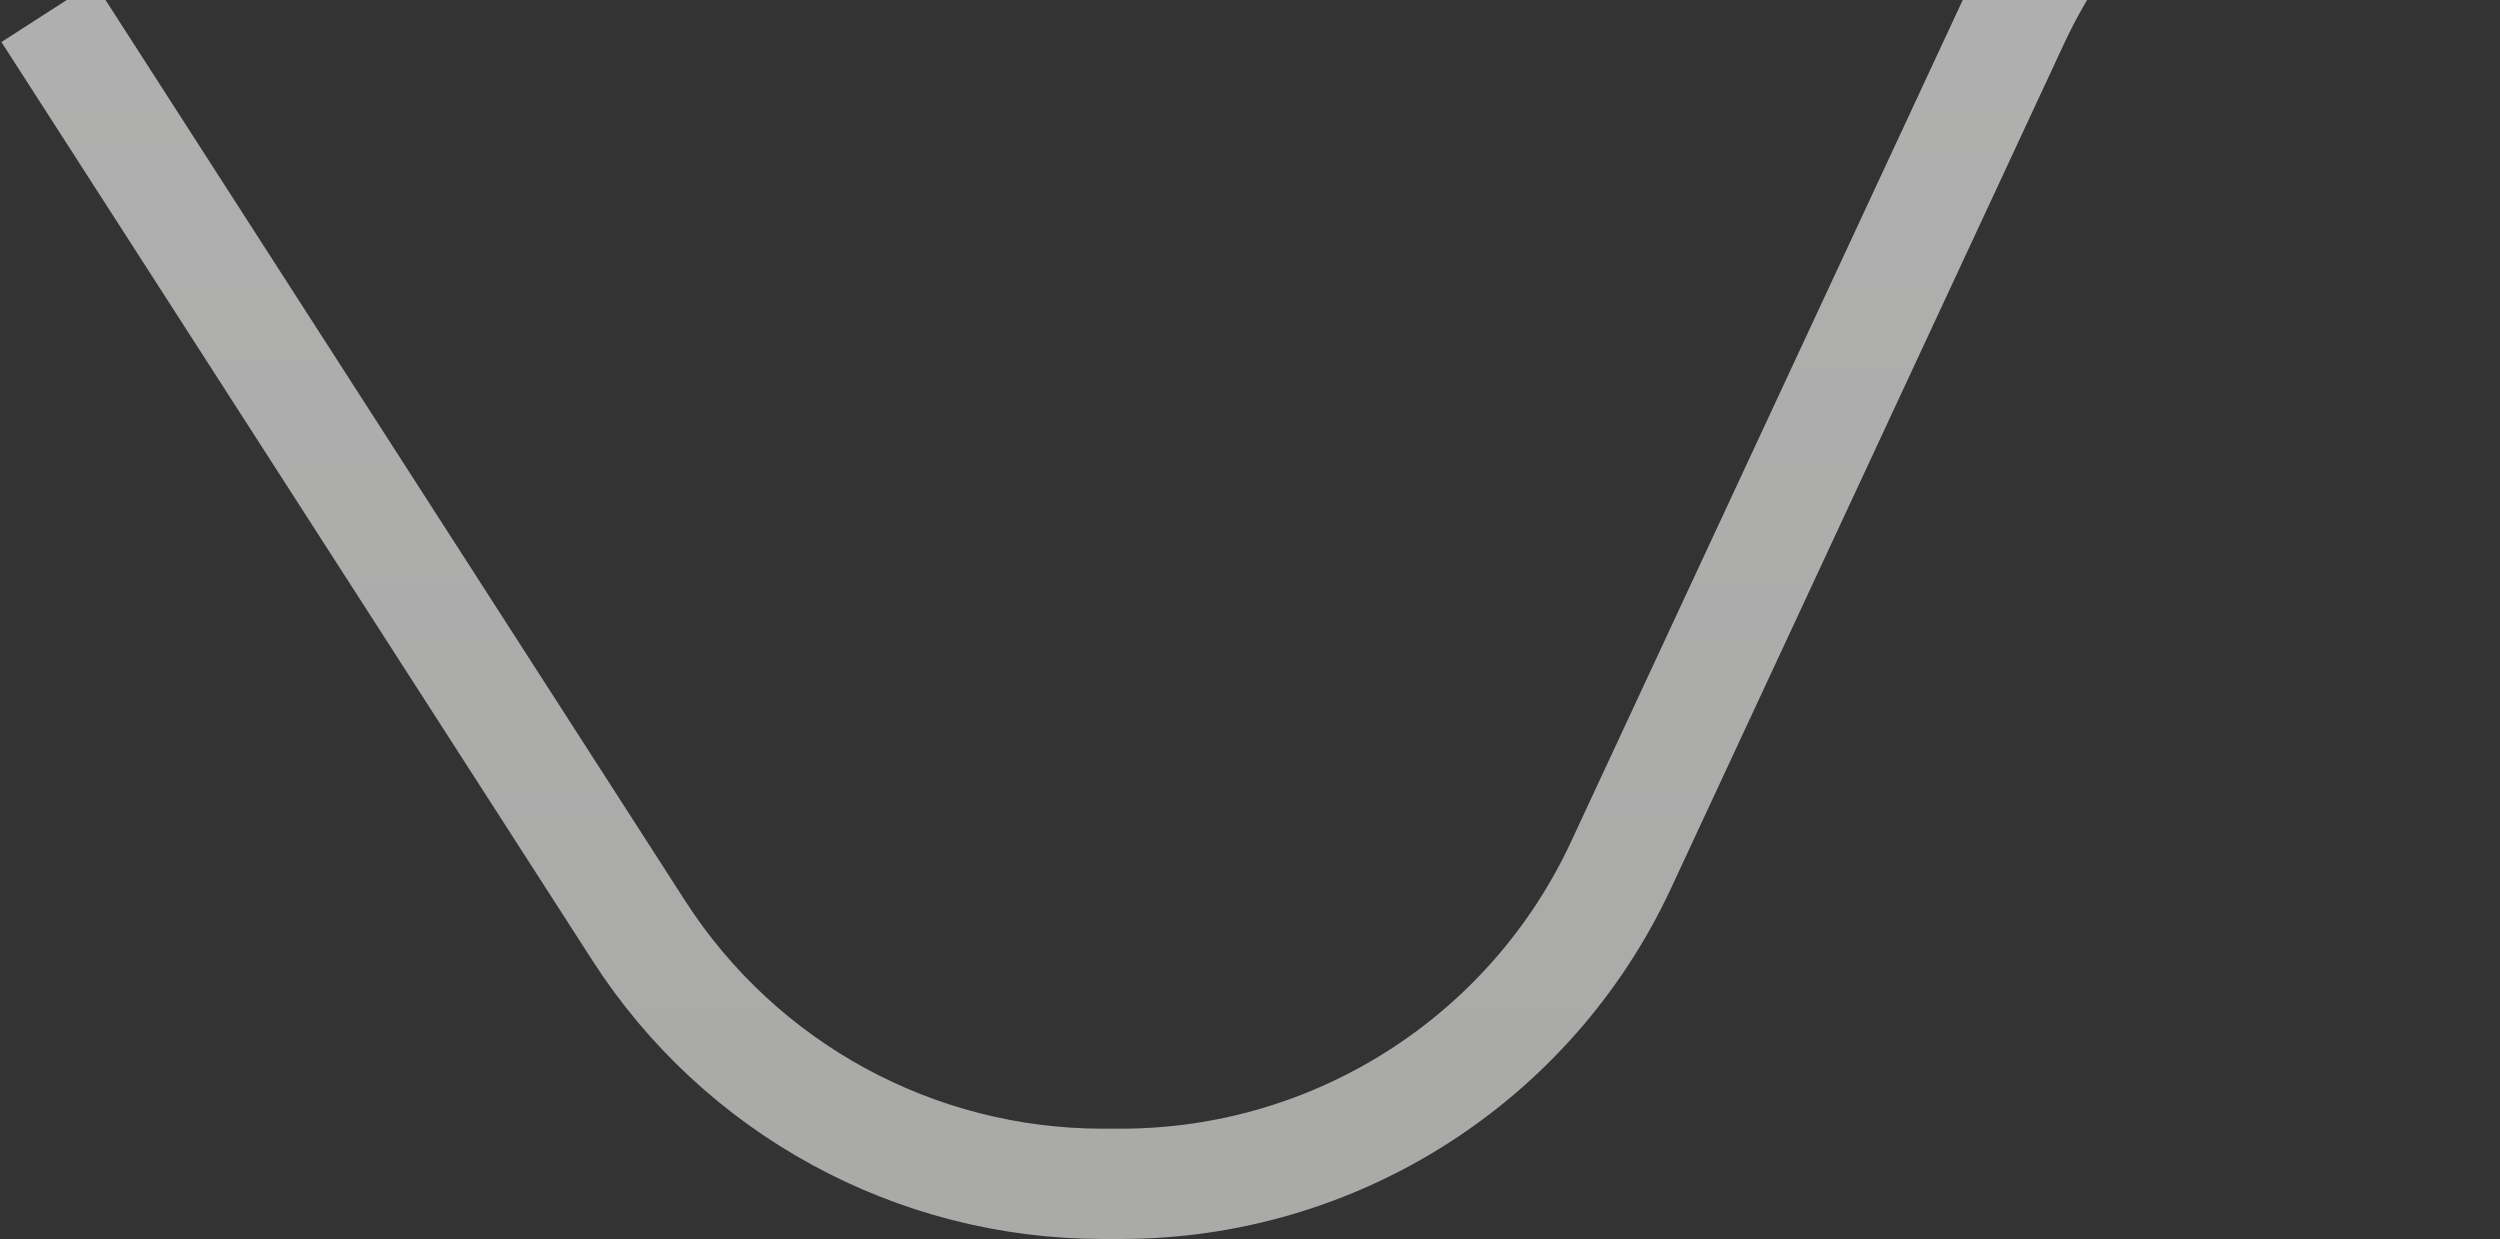 <svg width="1360" height="674" viewBox="0 0 1360 674" fill="none" xmlns="http://www.w3.org/2000/svg">
<rect x="0" y="0" width="1360" height="674" fill="#333333" stroke="none"/>
<path opacity="0.61" d="M26 6.633L347.536 506.334C402.748 592.14 497.787 644 599.821 644H609.843C726.517 644 832.608 576.355 881.834 470.574L1095.63 11.146C1124.17 -50.171 1172.59 -100.047 1233.03 -130.391L1541 -285" stroke="url(#paint0_linear_264_2662)" stroke-width="60"/>
<defs>
<linearGradient id="paint0_linear_264_2662" x1="699.5" y1="-41" x2="697.5" y2="602.5" gradientUnits="userSpaceOnUse">
<stop stop-color="white"/>
<stop offset="1" stop-color="#F6F6F4"/>
</linearGradient>
</defs>
</svg>
